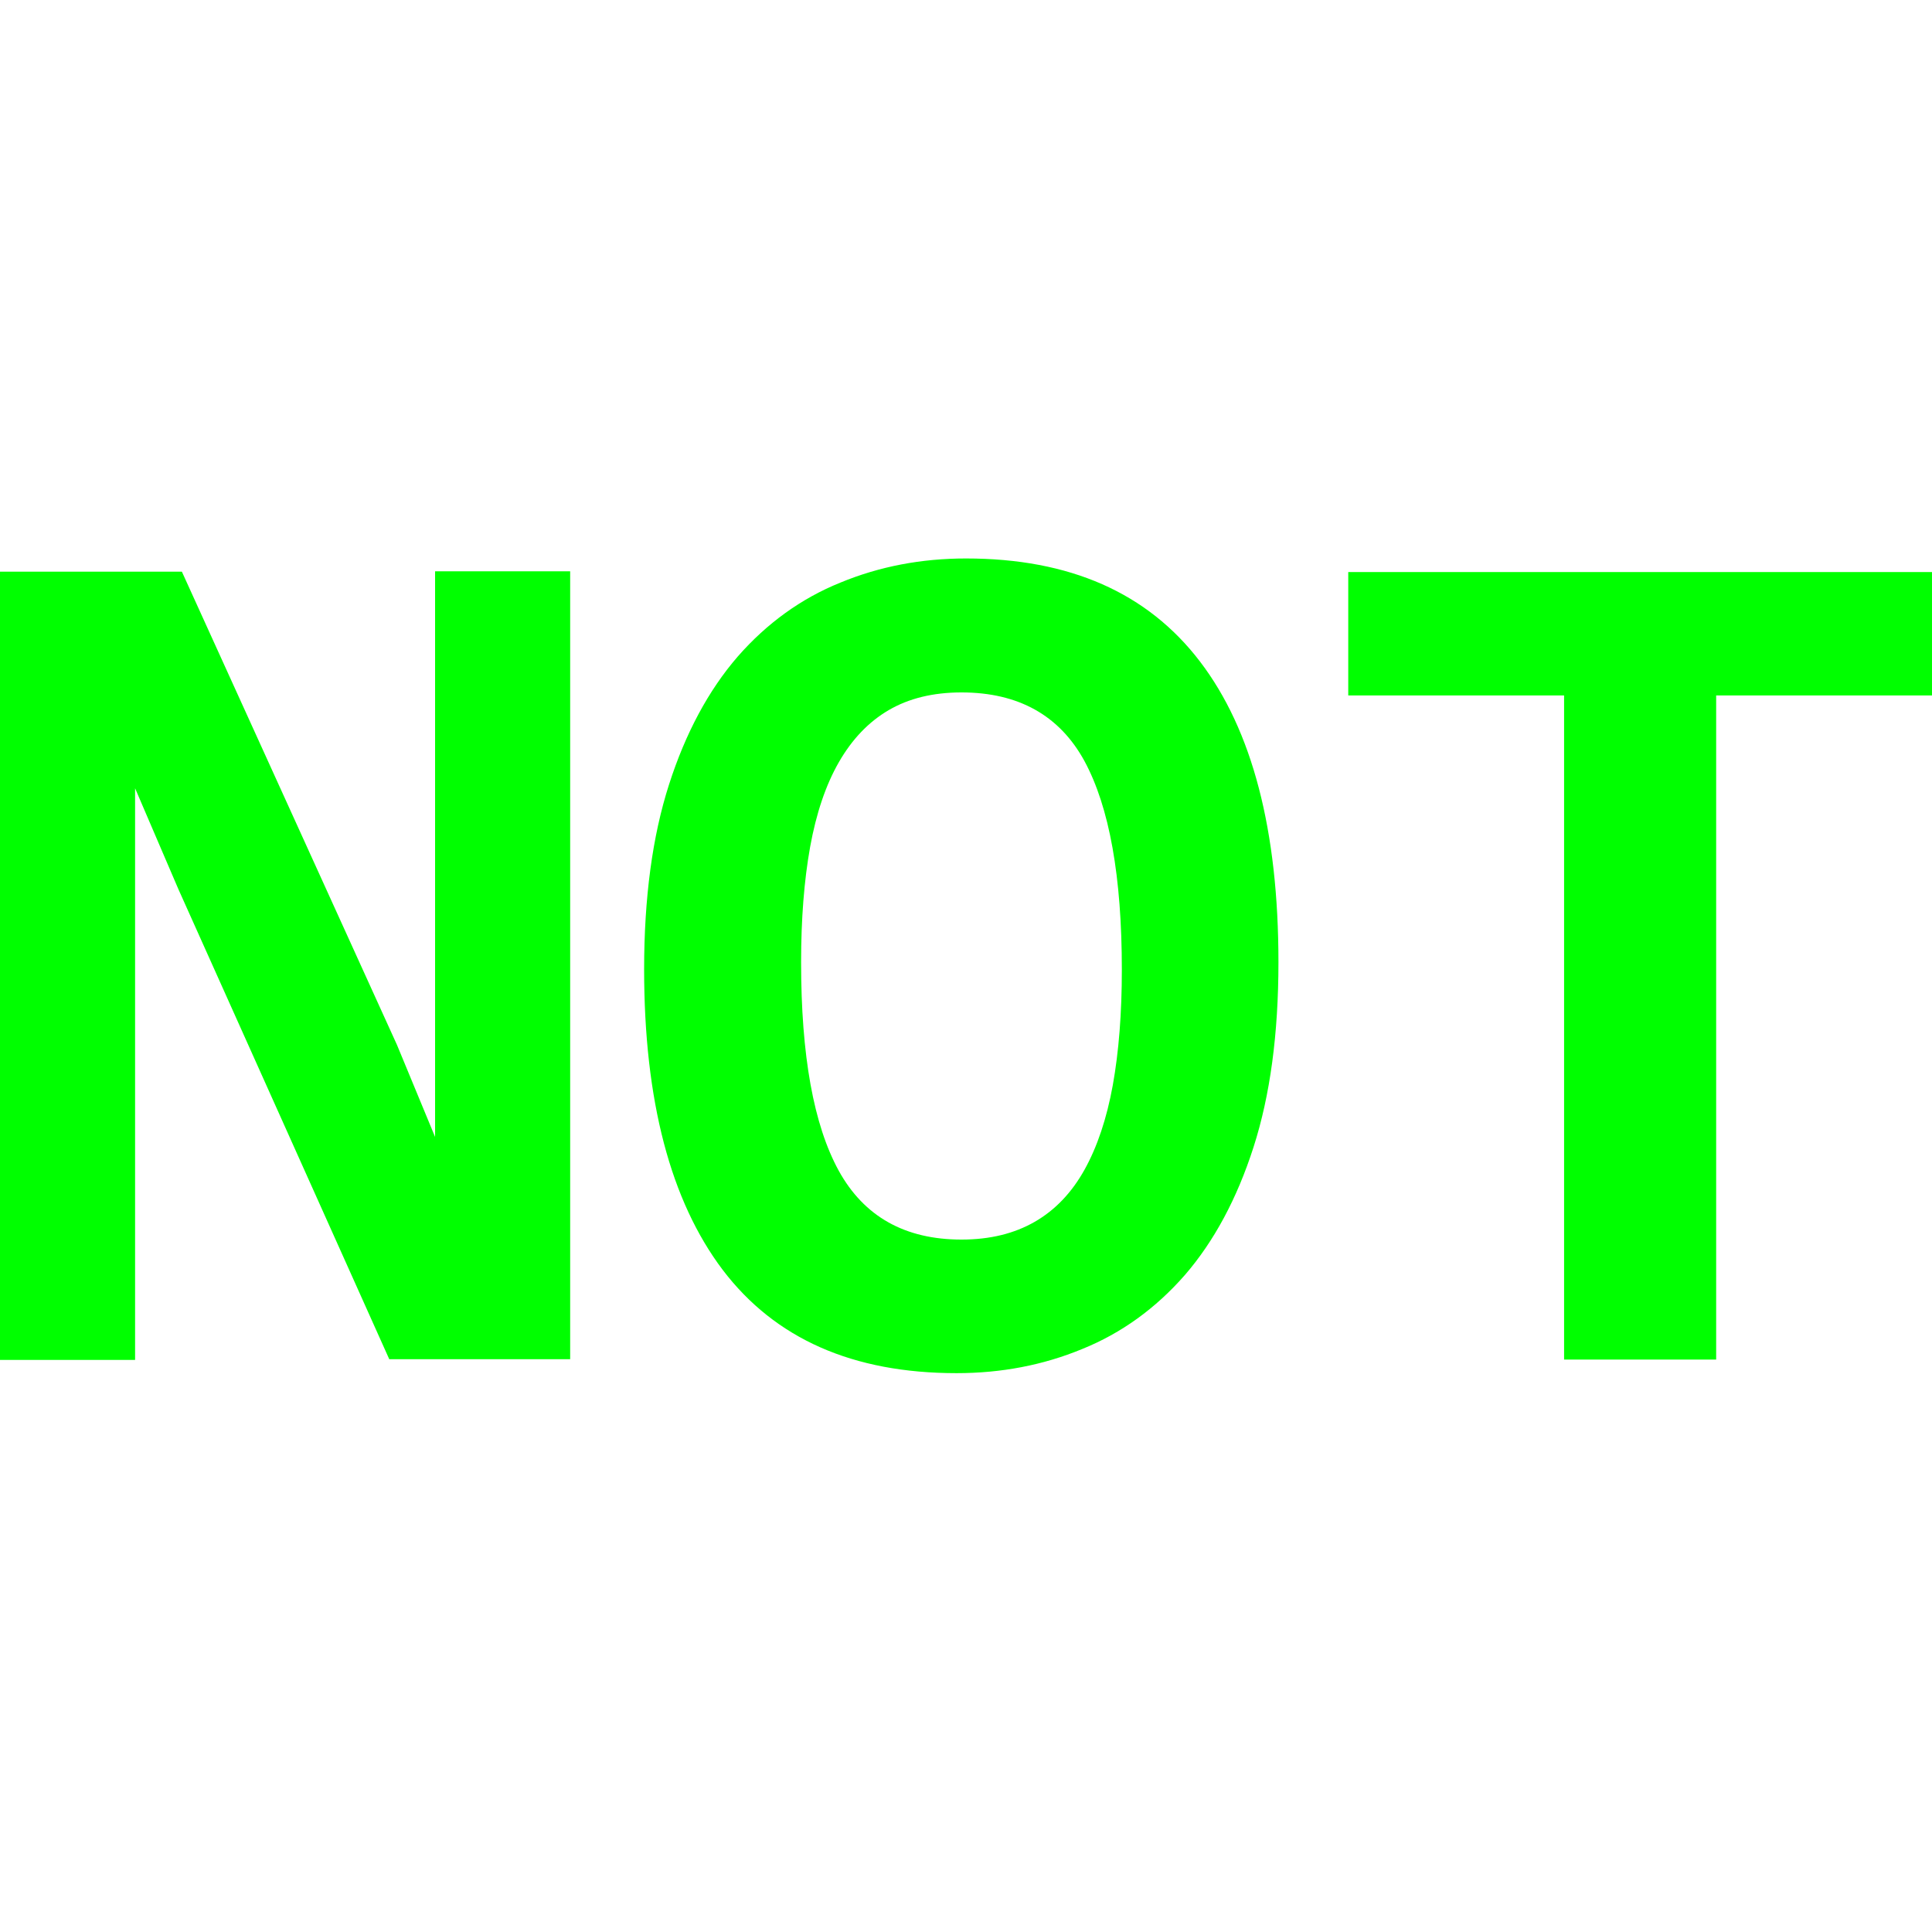 <?xml version="1.0" encoding="utf-8"?>
<!-- Generator: Adobe Illustrator 24.1.2, SVG Export Plug-In . SVG Version: 6.00 Build 0)  -->
<svg version="1.1" id="Layer_1" xmlns="http://www.w3.org/2000/svg" xmlns:xlink="http://www.w3.org/1999/xlink" x="0px" y="0px"
	 viewBox="0 0 512 512" style="enable-background:new 0 0 512 512;" xml:space="preserve">
<style type="text/css">
	.st0{fill:#00FF00;}
</style>
<g>
	<path class="st0" d="M103.2,360.3L47.3,235.7l-11.5-26.8v86.6v64.9H0V151.5h48.2l57,125.4l10.1,24.4v-92.2v-57.7h35.8v208.8H103.2z
		"/>
	<path class="st0" d="M338.8,255c0,19-2.2,35.3-6.6,49c-4.4,13.7-10.5,25-18.2,33.9c-7.7,8.8-16.8,15.4-27.2,19.6
		c-10.4,4.3-21.5,6.4-33.3,6.4c-27.5,0-48.1-9.1-62-27.4c-13.8-18.3-20.8-44.8-20.8-79.6c0-19,2.2-35.3,6.6-49
		c4.4-13.7,10.5-25,18.2-33.9c7.7-8.8,16.8-15.4,27.2-19.6c10.4-4.3,21.5-6.4,33.3-6.4c27.5,0,48.1,9.1,62,27.3
		C331.9,193.5,338.8,220.1,338.8,255z M297.3,257c0-24.7-3.3-43.1-9.9-55.3c-6.6-12.1-17.5-18.2-32.6-18.2c-7.6,0-14,1.6-19.3,4.7
		c-5.3,3.1-9.7,7.7-13.2,13.8c-3.5,6.1-6,13.6-7.6,22.4c-1.6,8.9-2.4,19.1-2.4,30.6c0,24.7,3.3,43.1,10,55.3
		c6.7,12.1,17.5,18.2,32.5,18.2c7.6,0,14-1.6,19.4-4.7c5.4-3.1,9.8-7.7,13.2-13.8c3.4-6.1,5.9-13.6,7.5-22.4
		C296.5,278.7,297.3,268.5,297.3,257z"/>
	<path class="st0" d="M454.8,184.3v176h-40.3v-176h-57.2v-32.7H512v32.7H454.8z"/>
</g>
</svg>
